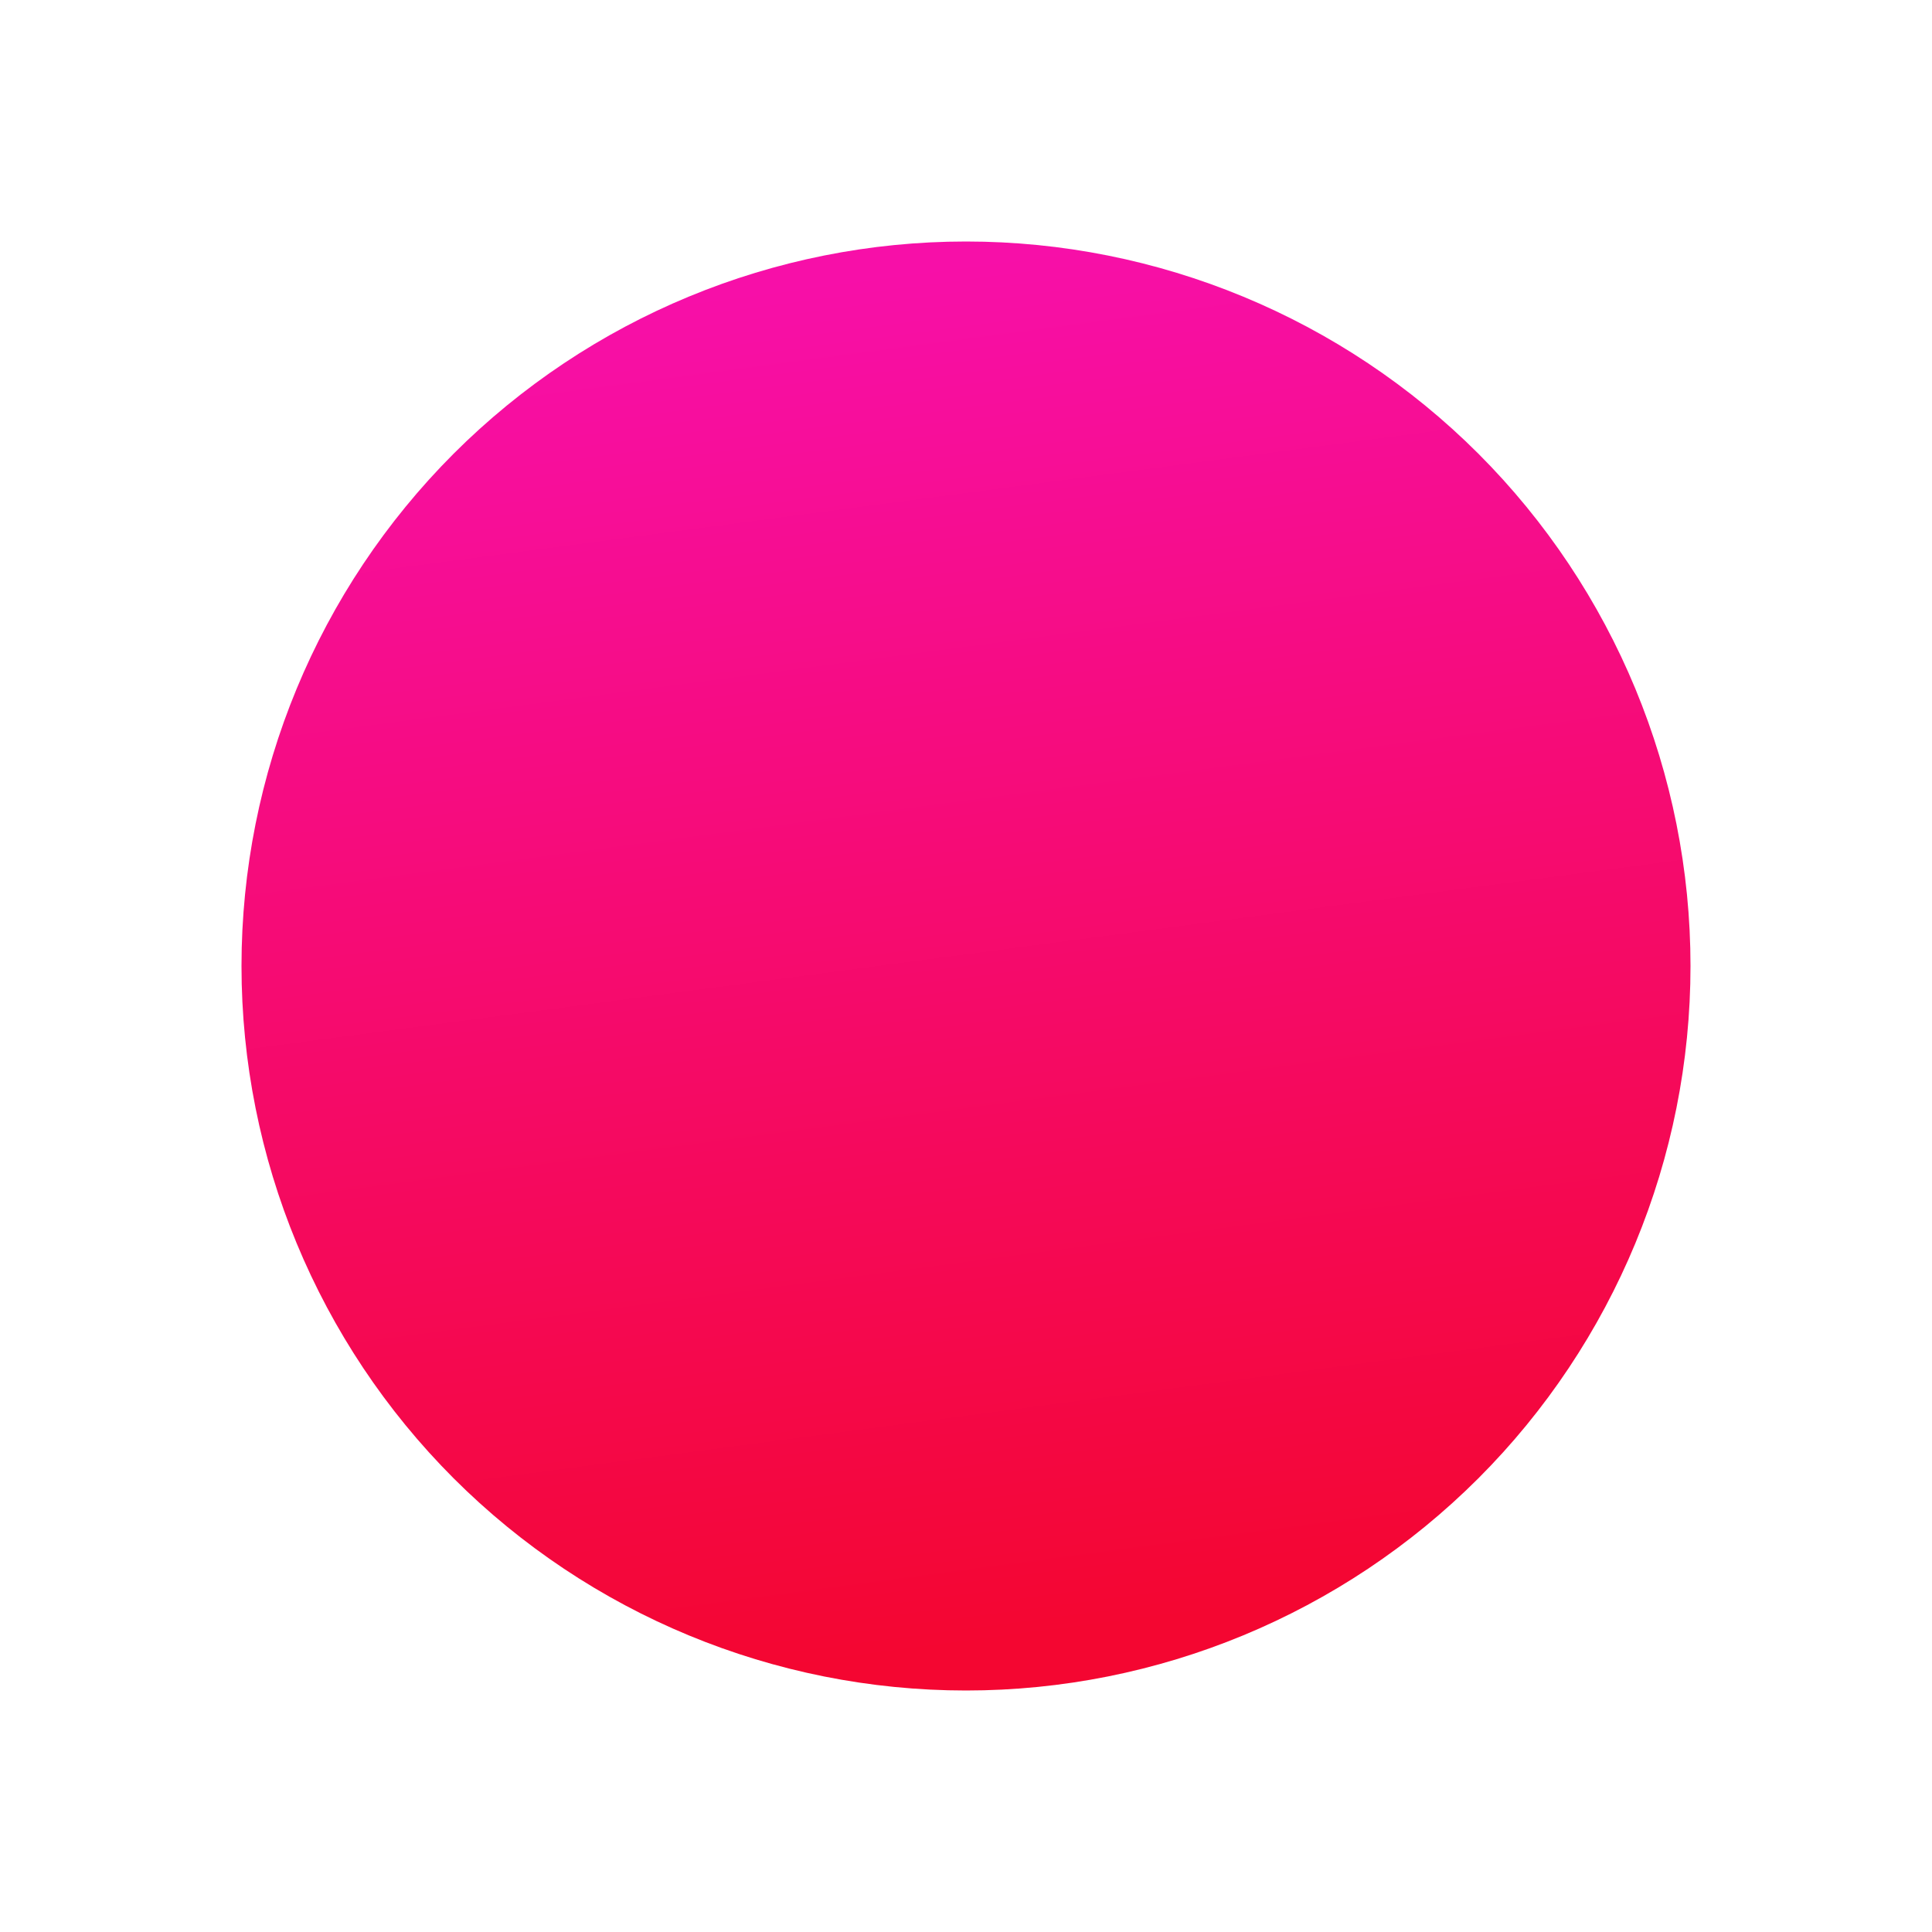 <svg width="16" height="16" viewBox="0 0 16 16" fill="none" xmlns="http://www.w3.org/2000/svg">
<path d="M14 8C14 9.591 13.368 11.117 12.243 12.243C11.117 13.368 9.591 14 8 14C6.409 14 4.883 13.368 3.757 12.243C2.632 11.117 2 9.591 2 8C2 6.409 2.632 4.883 3.757 3.757C4.883 2.632 6.409 2 8 2C9.591 2 11.117 2.632 12.243 3.757C13.368 4.883 14 6.409 14 8Z" fill="url(#paint0_linear_622_38)"/>
<defs>
<linearGradient id="paint0_linear_622_38" x1="7.521" y1="2.241" x2="9.007" y2="13.496" gradientUnits="userSpaceOnUse">
<stop stop-color="#F70FA8"/>
<stop offset="1" stop-color="#F40631"/>
</linearGradient>
</defs>
</svg>

